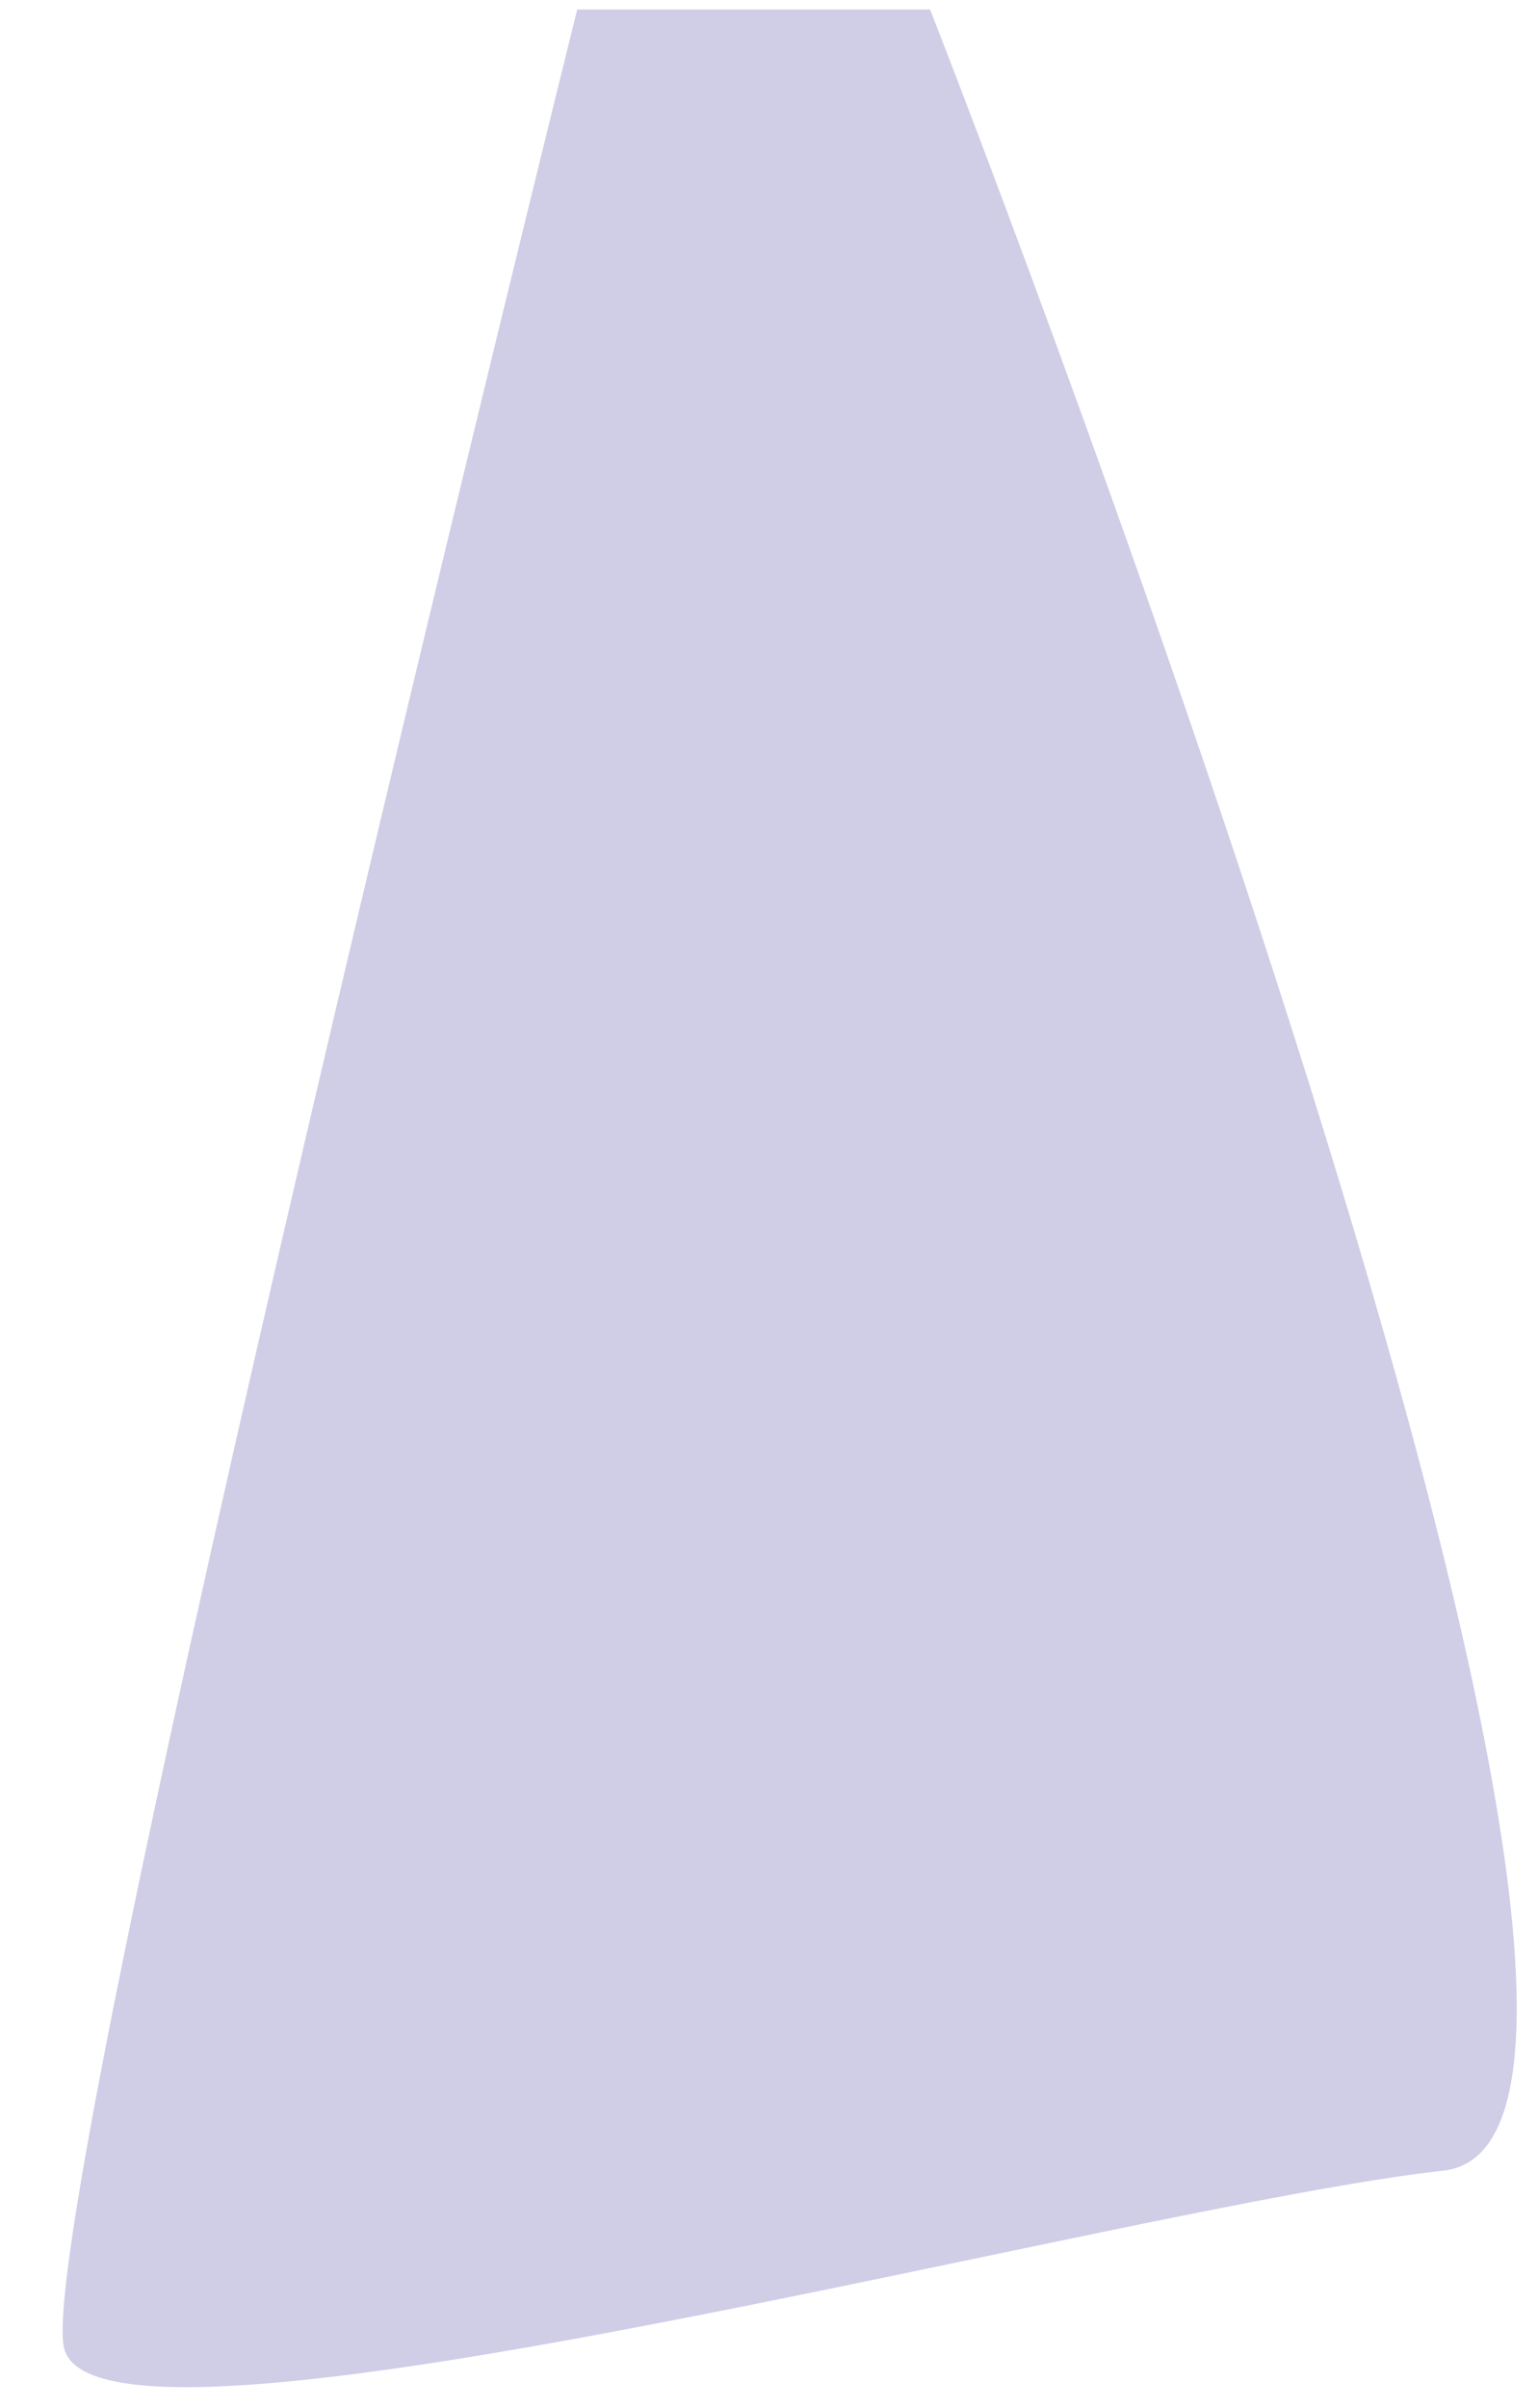 <?xml version="1.0" encoding="UTF-8" standalone="no"?><svg width='23' height='36' viewBox='0 0 23 36' fill='none' xmlns='http://www.w3.org/2000/svg'>
<path d='M8.632 0.142H13.909C13.909 0.142 26.381 31.921 21.584 32.451C16.787 32.98 1.436 37.218 0.957 35.099C0.477 32.98 8.632 0.142 8.632 0.142Z' fill='#D0CDE6'/>
</svg>
